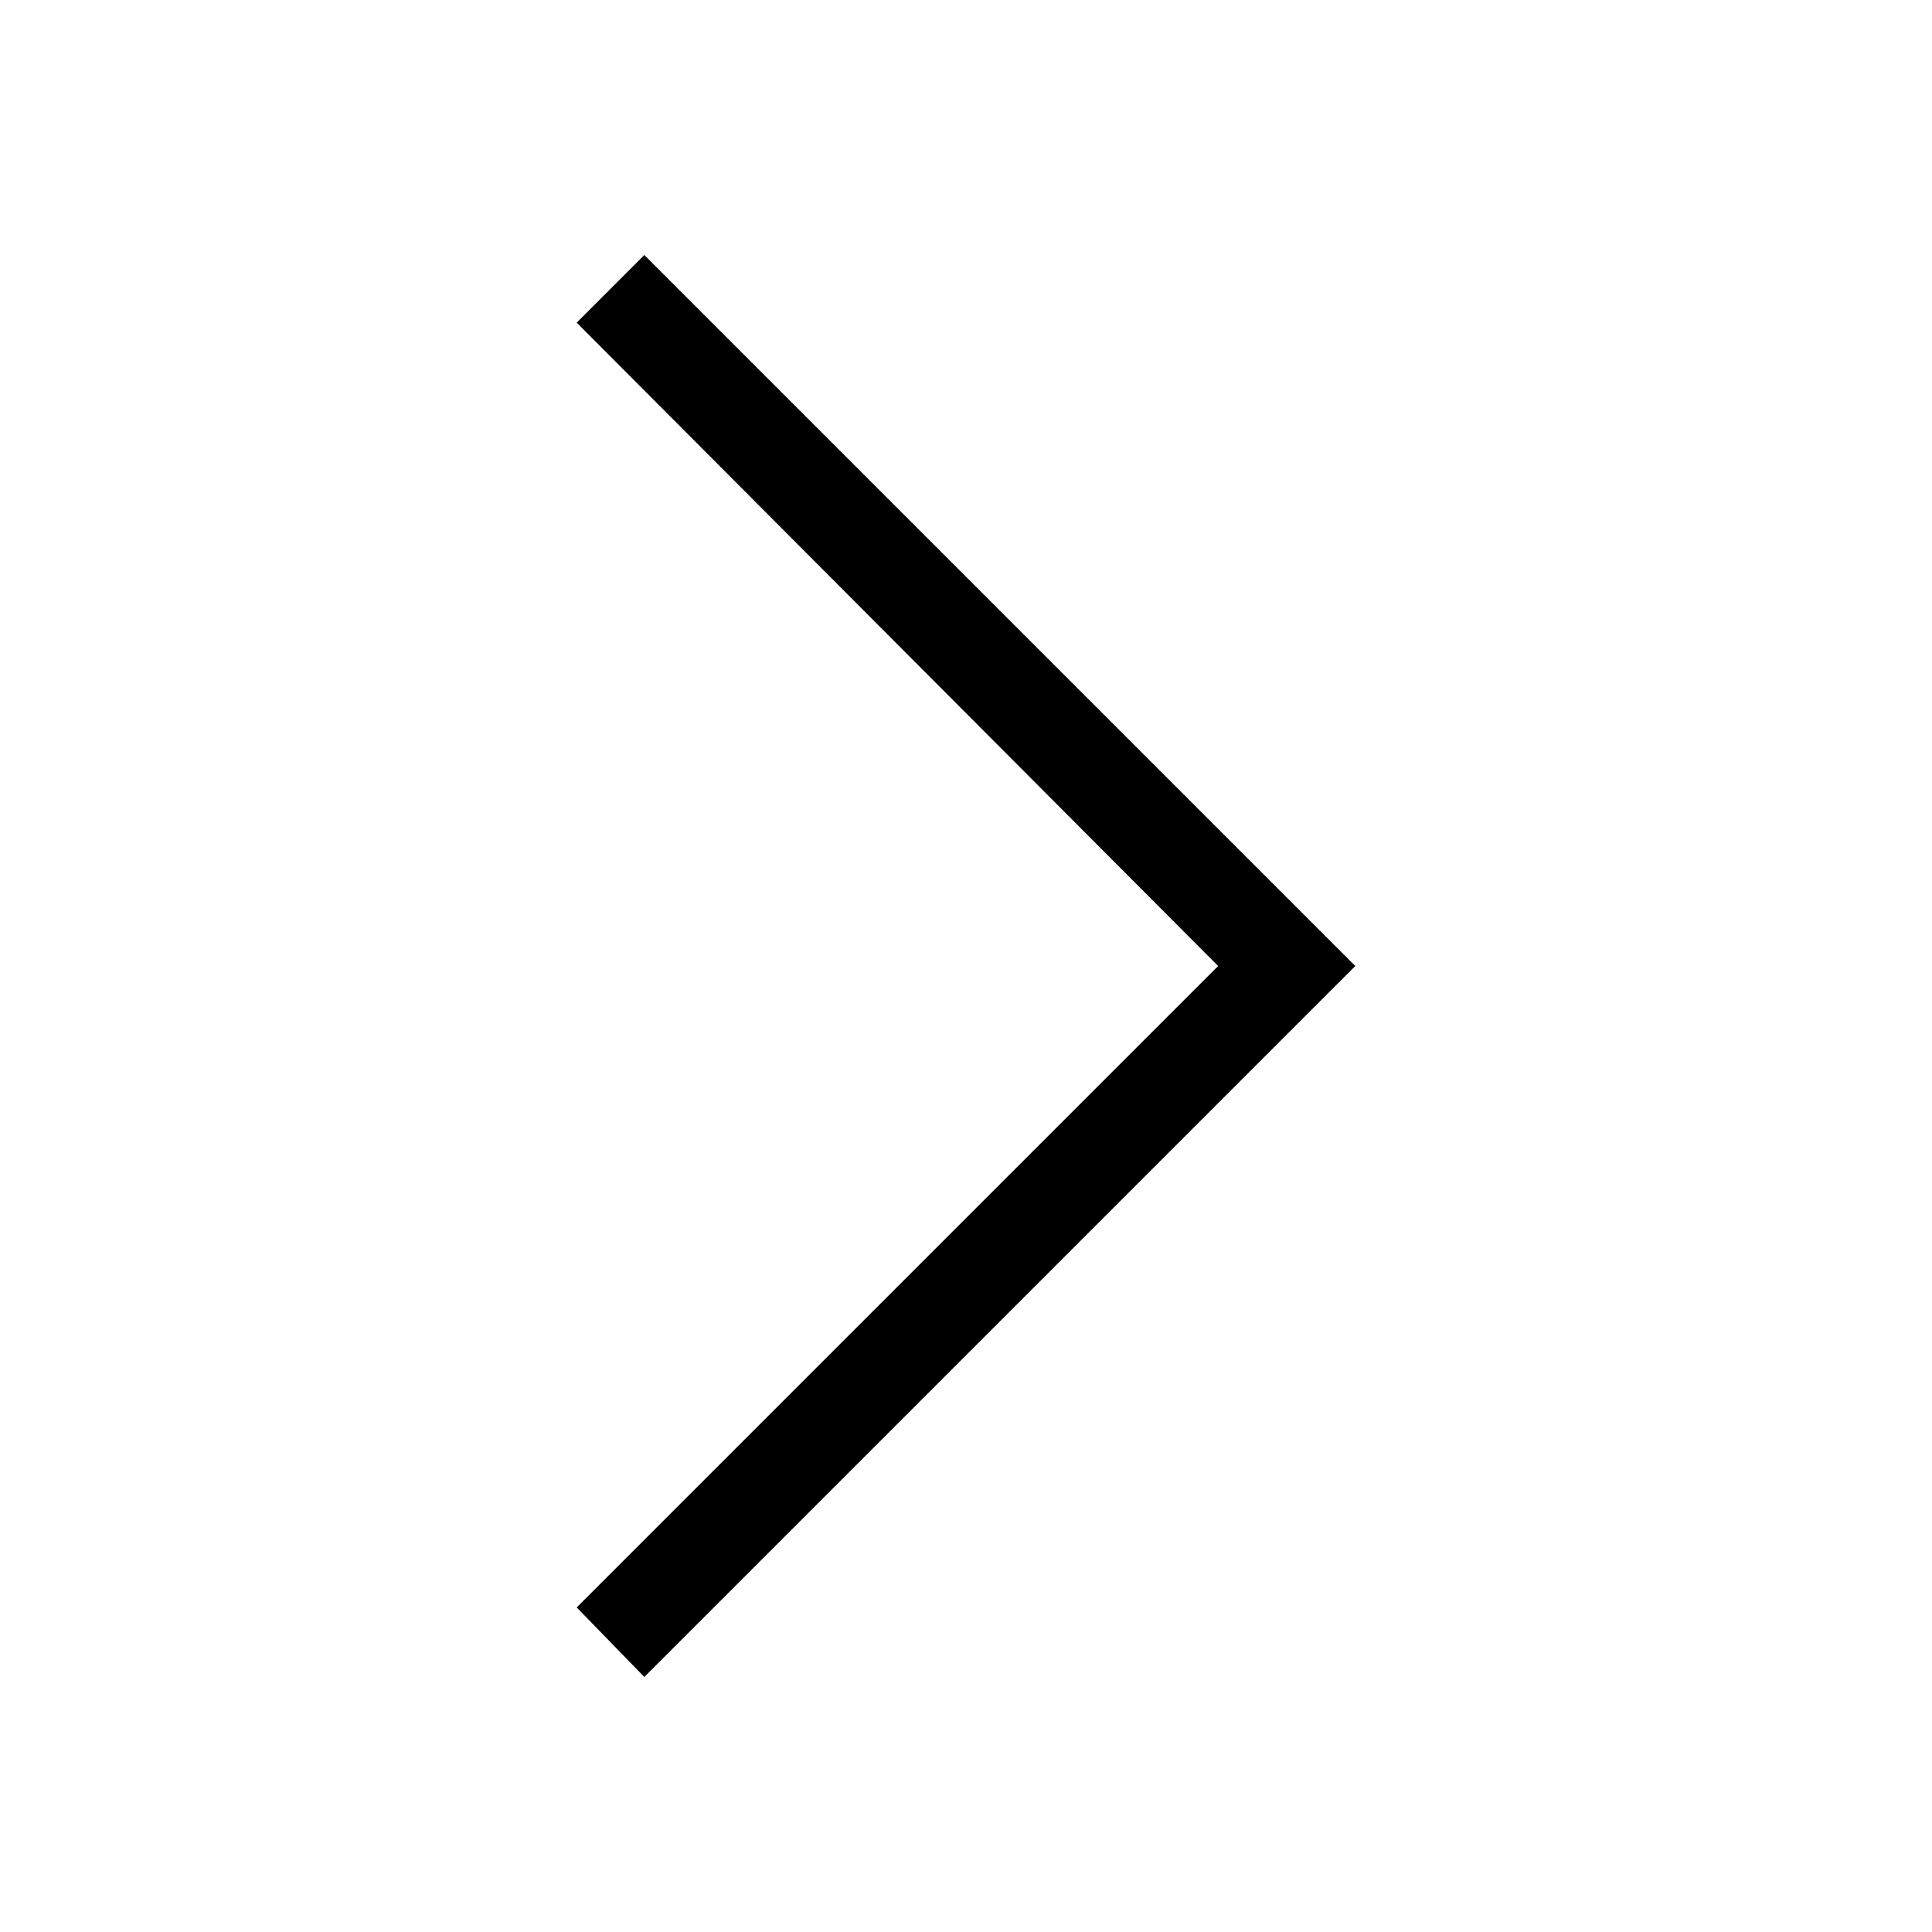 <svg width="24" height="24" viewBox="0 0 24 24" fill="none" xmlns="http://www.w3.org/2000/svg">
<path d="M7.164 19.968L8.004 20.832L16.836 12L8.004 3.168L7.164 4.008L15.132 12L7.164 19.968Z" fill="black"/>
</svg>
